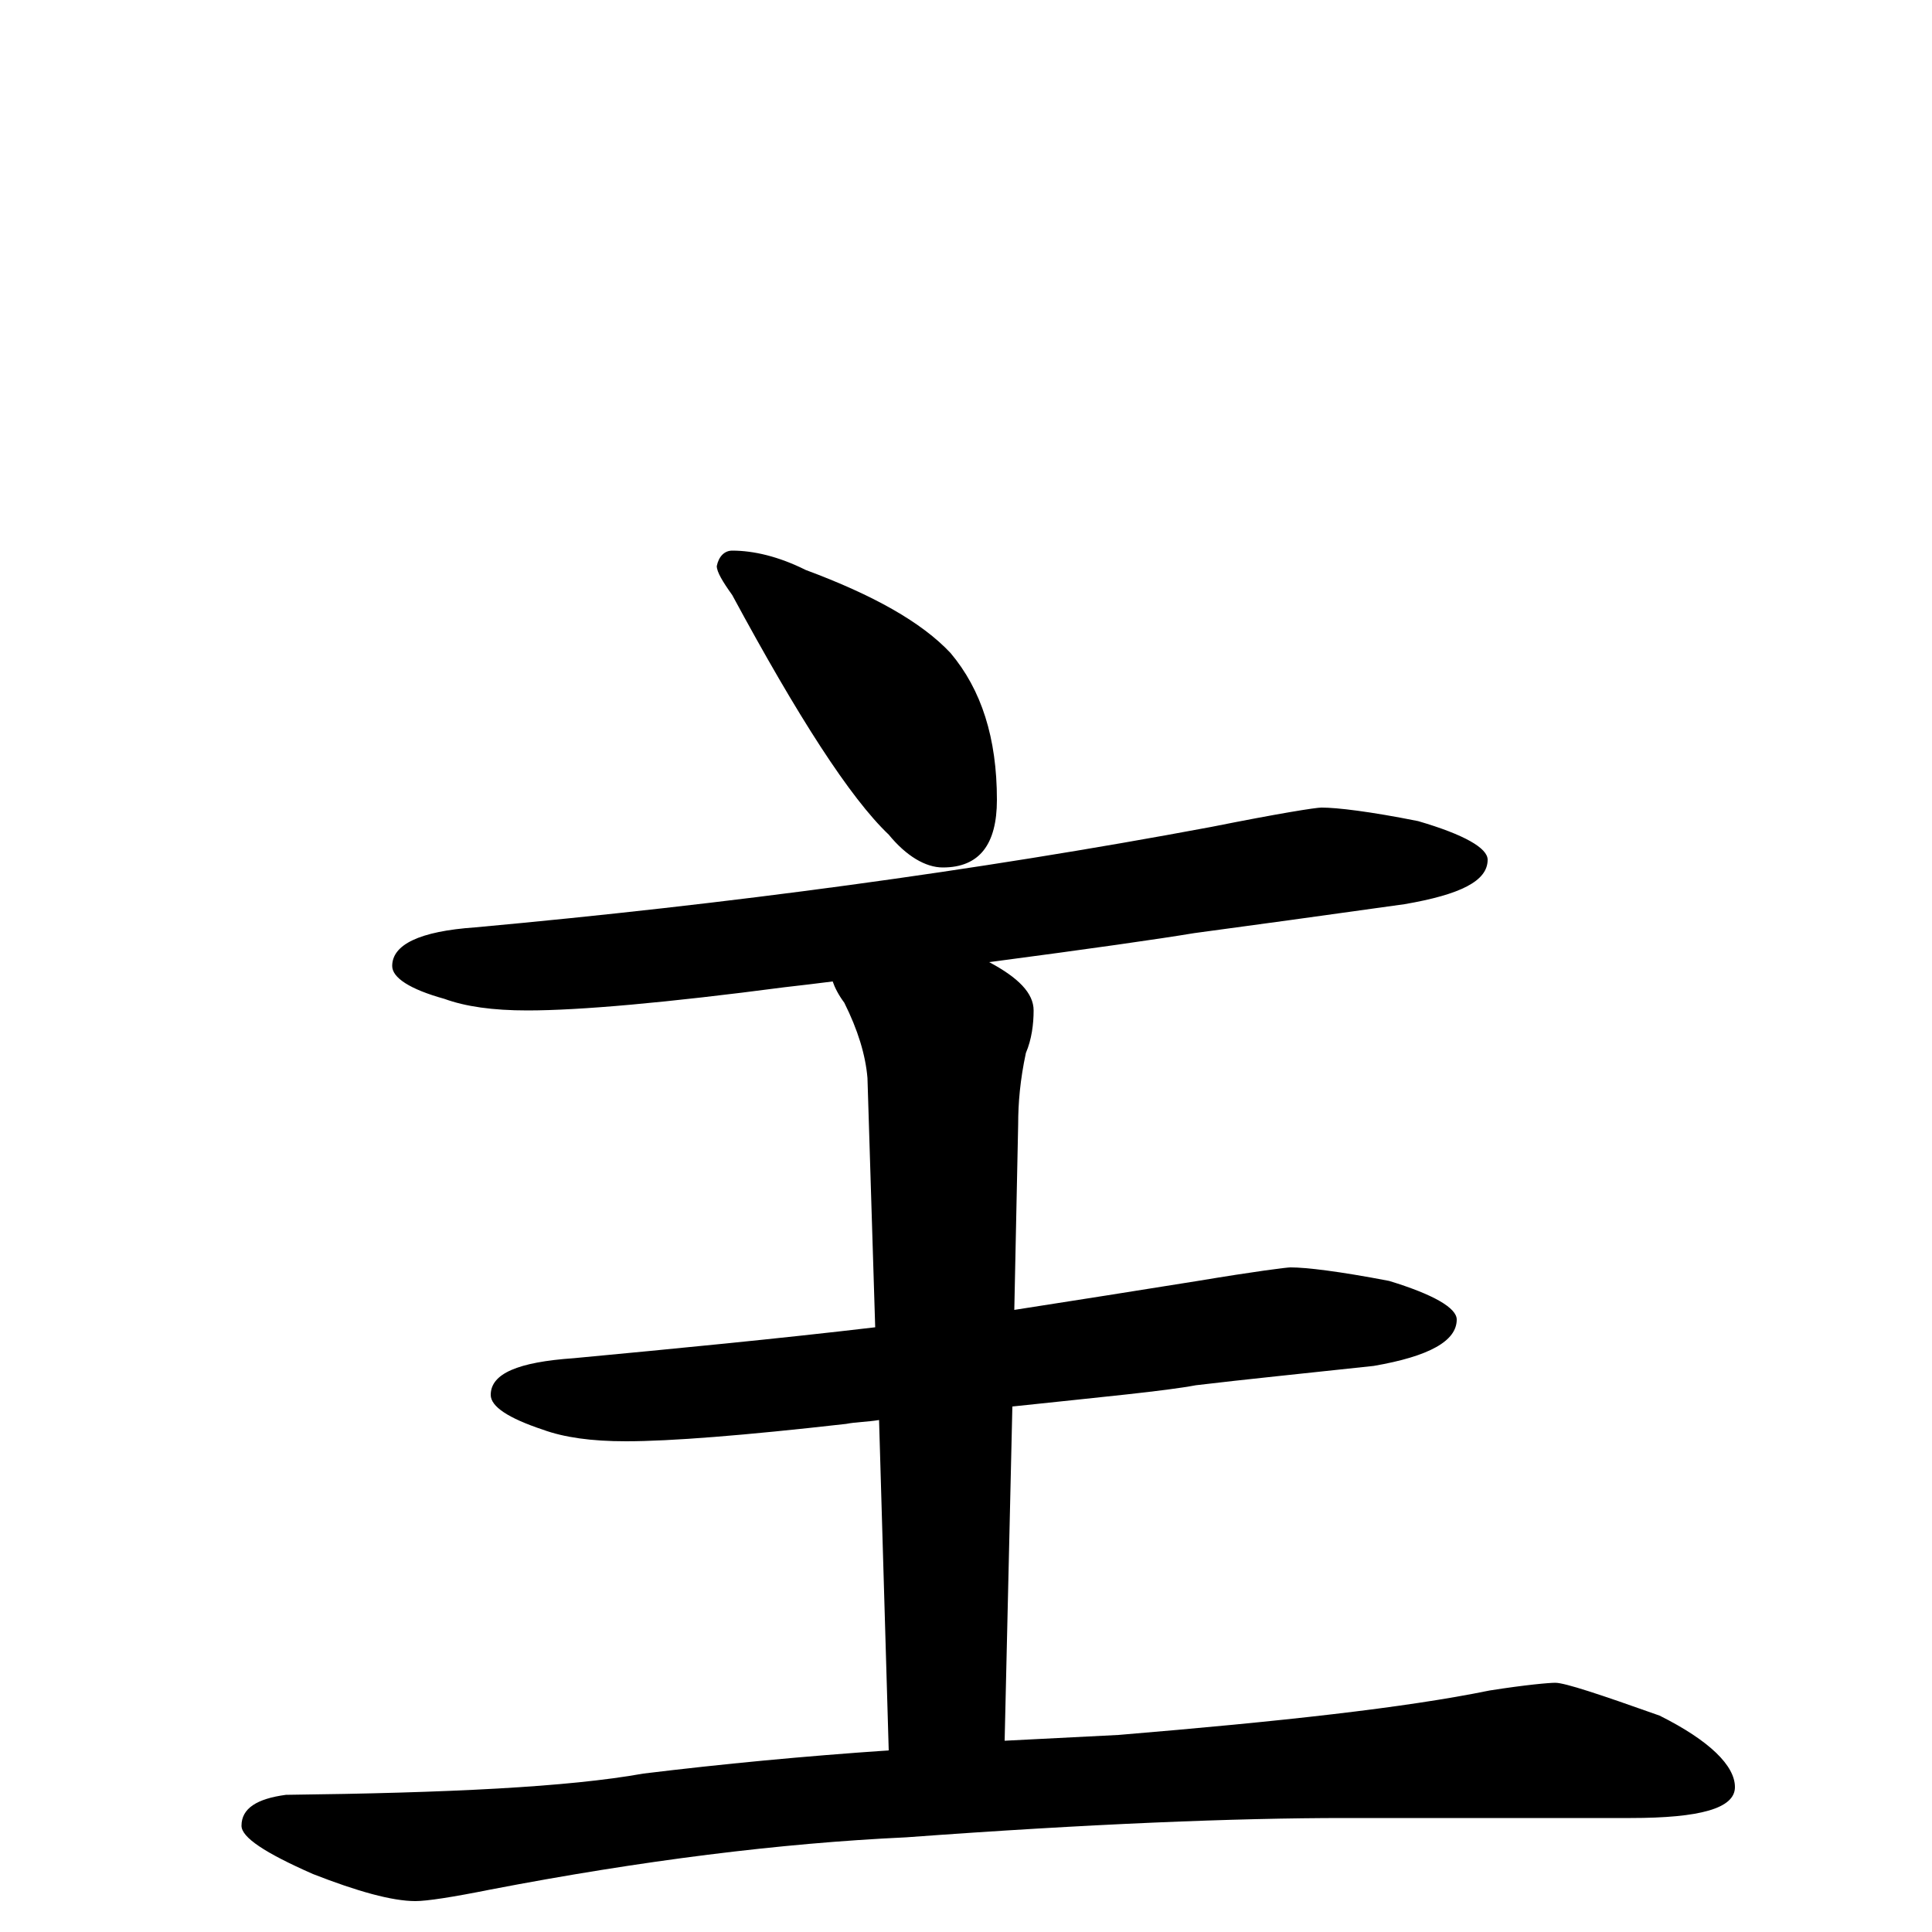 <?xml version="1.0" encoding="utf-8" ?>
<!DOCTYPE svg PUBLIC "-//W3C//DTD SVG 1.1//EN" "http://www.w3.org/Graphics/SVG/1.1/DTD/svg11.dtd">
<svg version="1.1" id="Layer_1" xmlns="http://www.w3.org/2000/svg" xmlns:xlink="http://www.w3.org/1999/xlink" x="0px" y="145px" width="1000px" height="1000px" viewBox="0 0 1000 1000" enable-background="new 0 0 1000 1000" xml:space="preserve">
<g id="Layer_1">
<path id="glyph" transform="matrix(1 0 0 -1 0 1000)" d="M379,715C390,715 403,712 417,705C452,692 477,678 492,662C508,643 516,618 516,586C516,563 507,551 488,551C479,551 469,557 460,568C440,587 413,629 379,692C374,699 371,704 371,707C372,712 375,715 379,715M684,582C692,582 709,580 734,575C758,568 770,561 770,555C770,544 756,537 727,532C684,526 648,521 618,517C600,514 565,509 512,502C527,494 535,486 535,477C535,470 534,462 531,455C528,441 527,429 527,418l-2,-96C557,327 589,332 620,337C650,342 666,344 668,344C676,344 693,342 719,337C742,330 754,323 754,317C754,306 740,298 711,293C674,289 644,286 619,283C603,280 571,277 524,272l-4,-173C539,100 559,101 579,102C663,109 727,116 771,125C790,128 802,129 805,129C810,129 828,123 859,112C885,99 898,86 898,75C898,64 880,59 844,59l-148,0C640,59 564,56 469,49C404,46 332,37 254,22C234,18 221,16 215,16C203,16 185,21 162,30C137,41 125,49 125,55C125,64 133,69 148,71C232,72 294,75 333,82C374,87 416,91 460,94l-5,171C449,264 443,264 438,263C385,257 347,254 324,254C306,254 292,256 281,260C263,266 254,272 254,278C254,289 268,295 297,297C350,302 402,307 453,313l-4,129C448,454 444,467 437,481C434,485 432,489 431,492C423,491 415,490 406,489C345,481 300,477 273,477C255,477 241,479 230,483C212,488 203,494 203,500C203,511 217,518 246,520C377,532 504,549 627,572C662,579 681,582 684,582z"/>
</g>
</svg>
